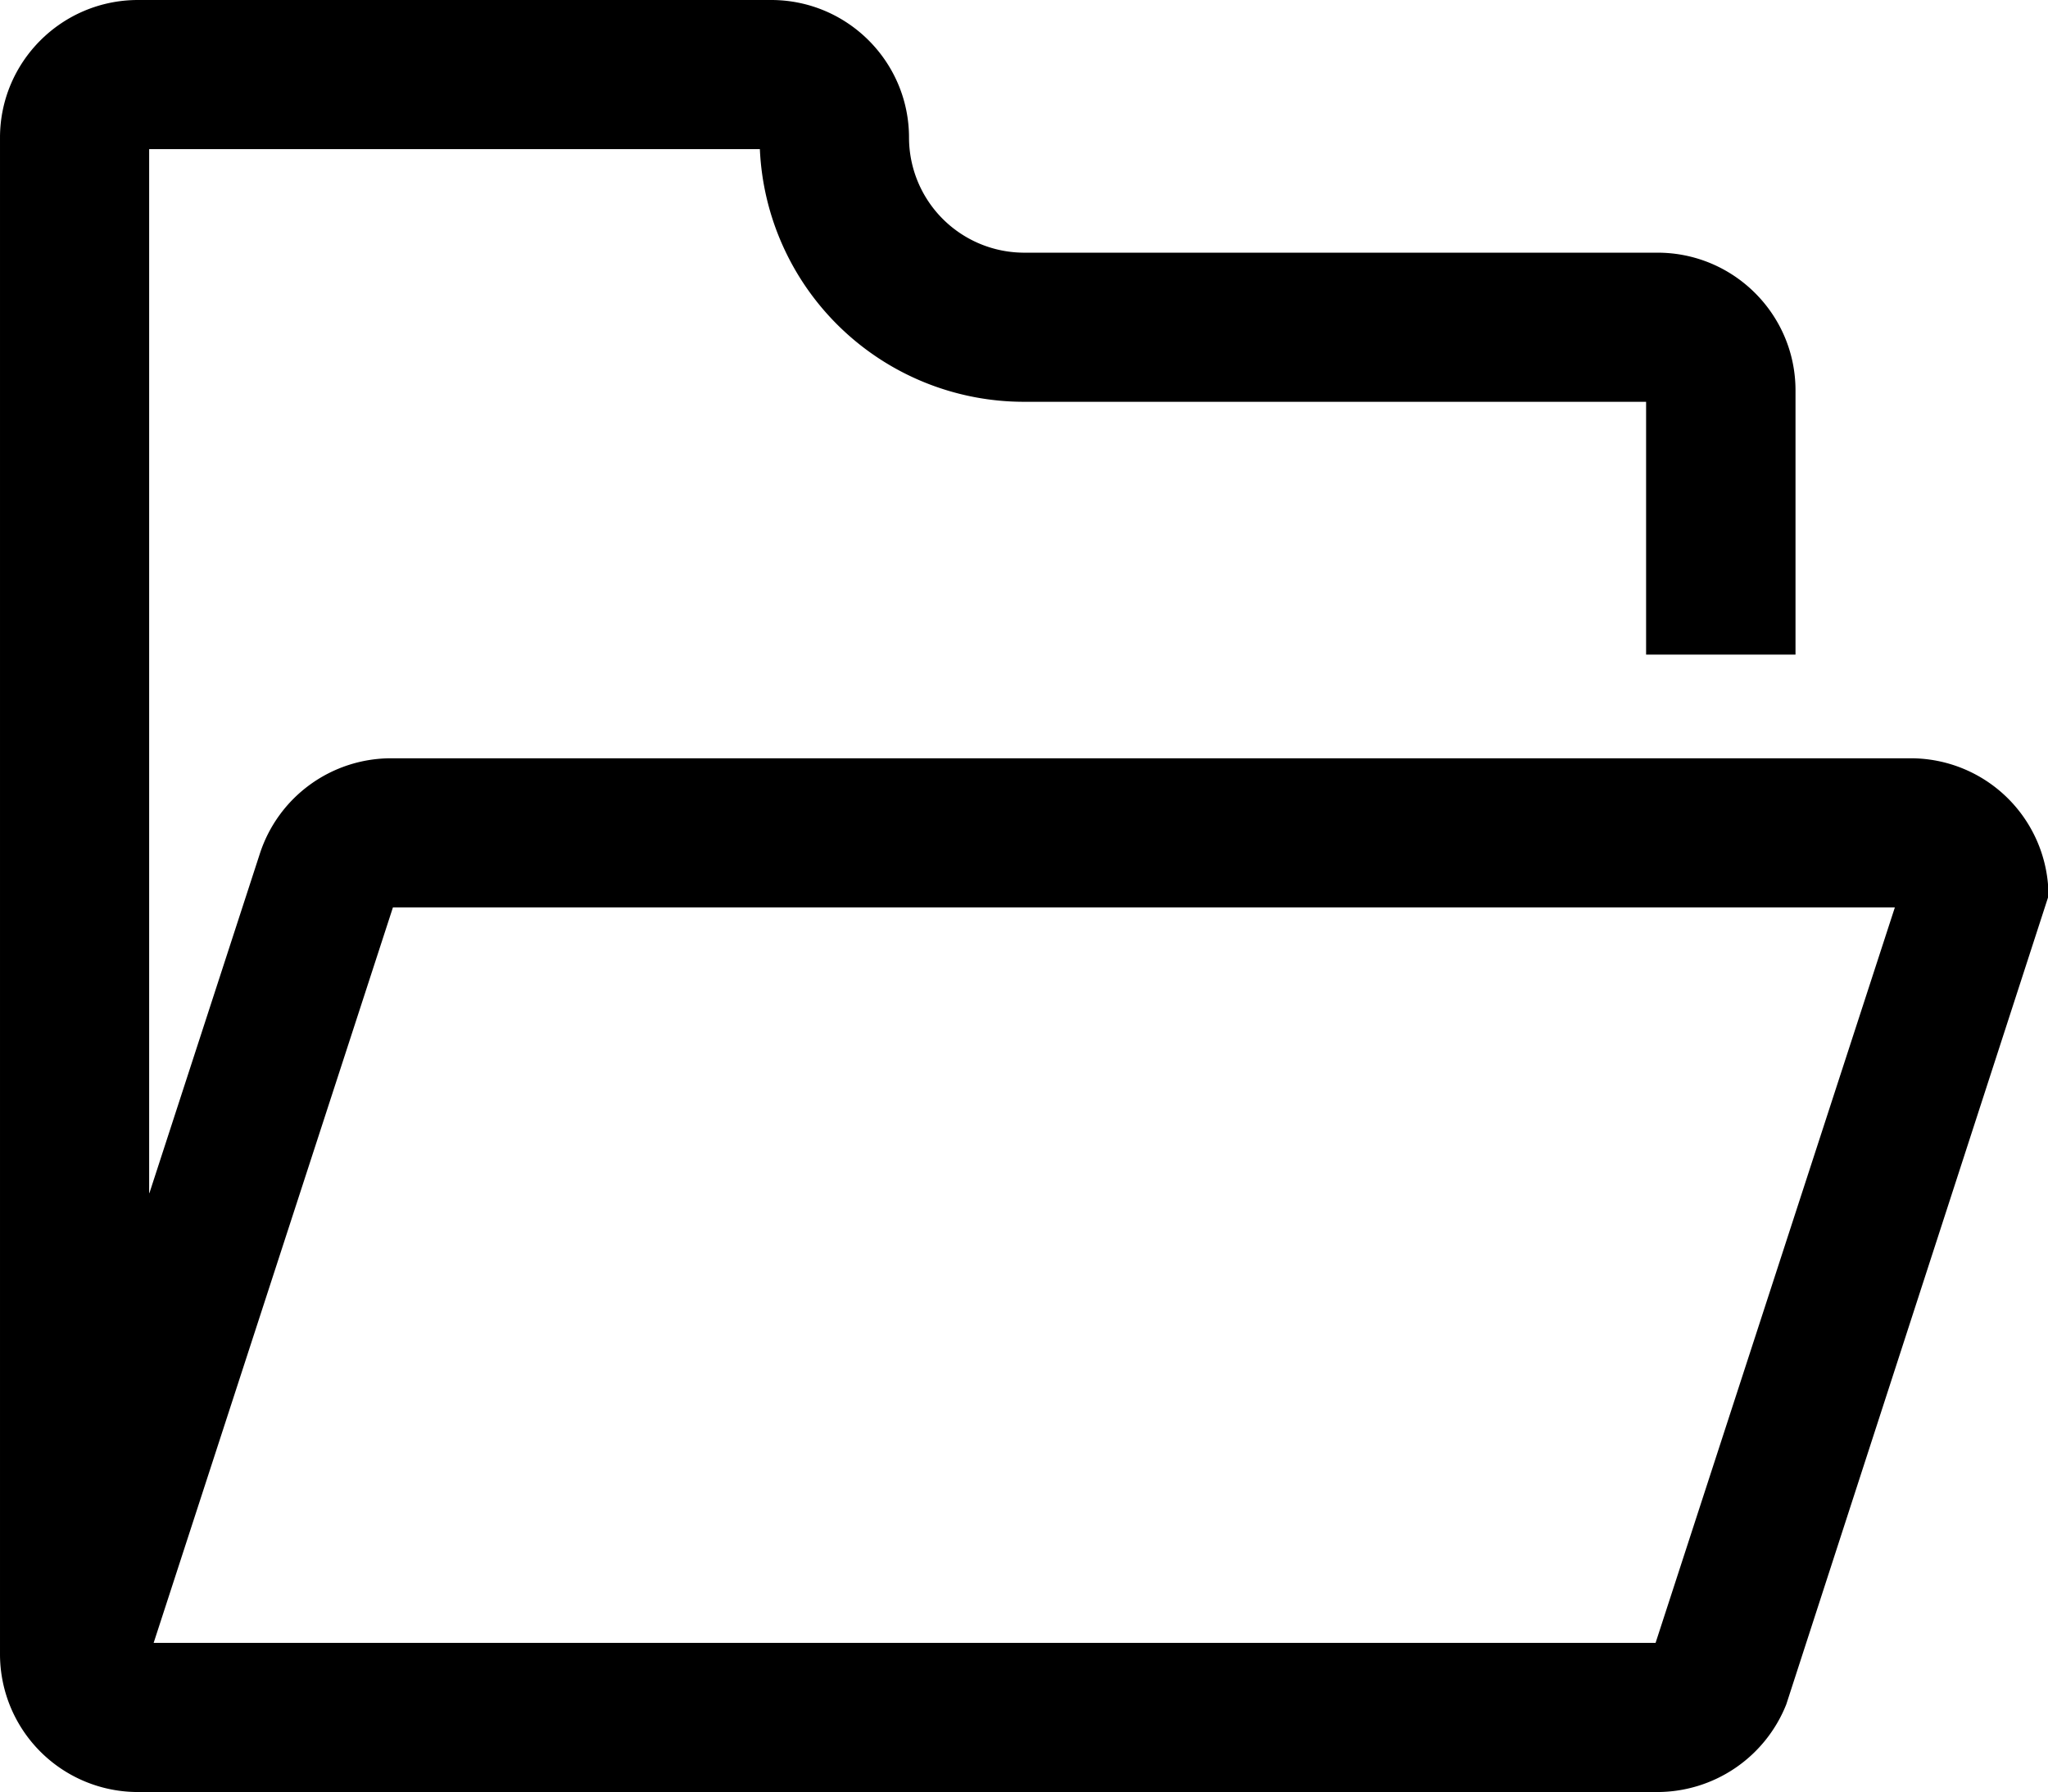 <?xml version="1.0" standalone="no"?><!DOCTYPE svg PUBLIC "-//W3C//DTD SVG 1.1//EN" "http://www.w3.org/Graphics/SVG/1.1/DTD/svg11.dtd"><svg t="1618205377950" class="icon" viewBox="0 0 1170 1024" version="1.1" xmlns="http://www.w3.org/2000/svg" p-id="772" xmlns:xlink="http://www.w3.org/1999/xlink" width="228.516" height="200"><defs><style type="text/css"></style></defs><path d="M85.358 681.765l63.049-193.829a78.848 78.848 0 0 1 75.045-54.638h868.206A78.702 78.702 0 0 1 1170.286 512l-149.797 461.897a79.36 79.36 0 0 1-73.655 50.103H78.848A78.775 78.775 0 0 1 0 945.298V78.702C0 35.255 35.328 0 78.848 0h361.691C484.059 0 519.314 35.255 519.314 78.702a65.829 65.829 0 0 0 65.829 65.682h361.765c43.52 0 78.848 35.255 78.848 78.702v150.967h-85.358V229.595H585.143a151.04 151.04 0 0 1-151.04-144.384h-348.891v596.553z m860.453 257.024L1082.514 518.51H224.475L87.771 938.789h858.039z" p-id="773"></path></svg>